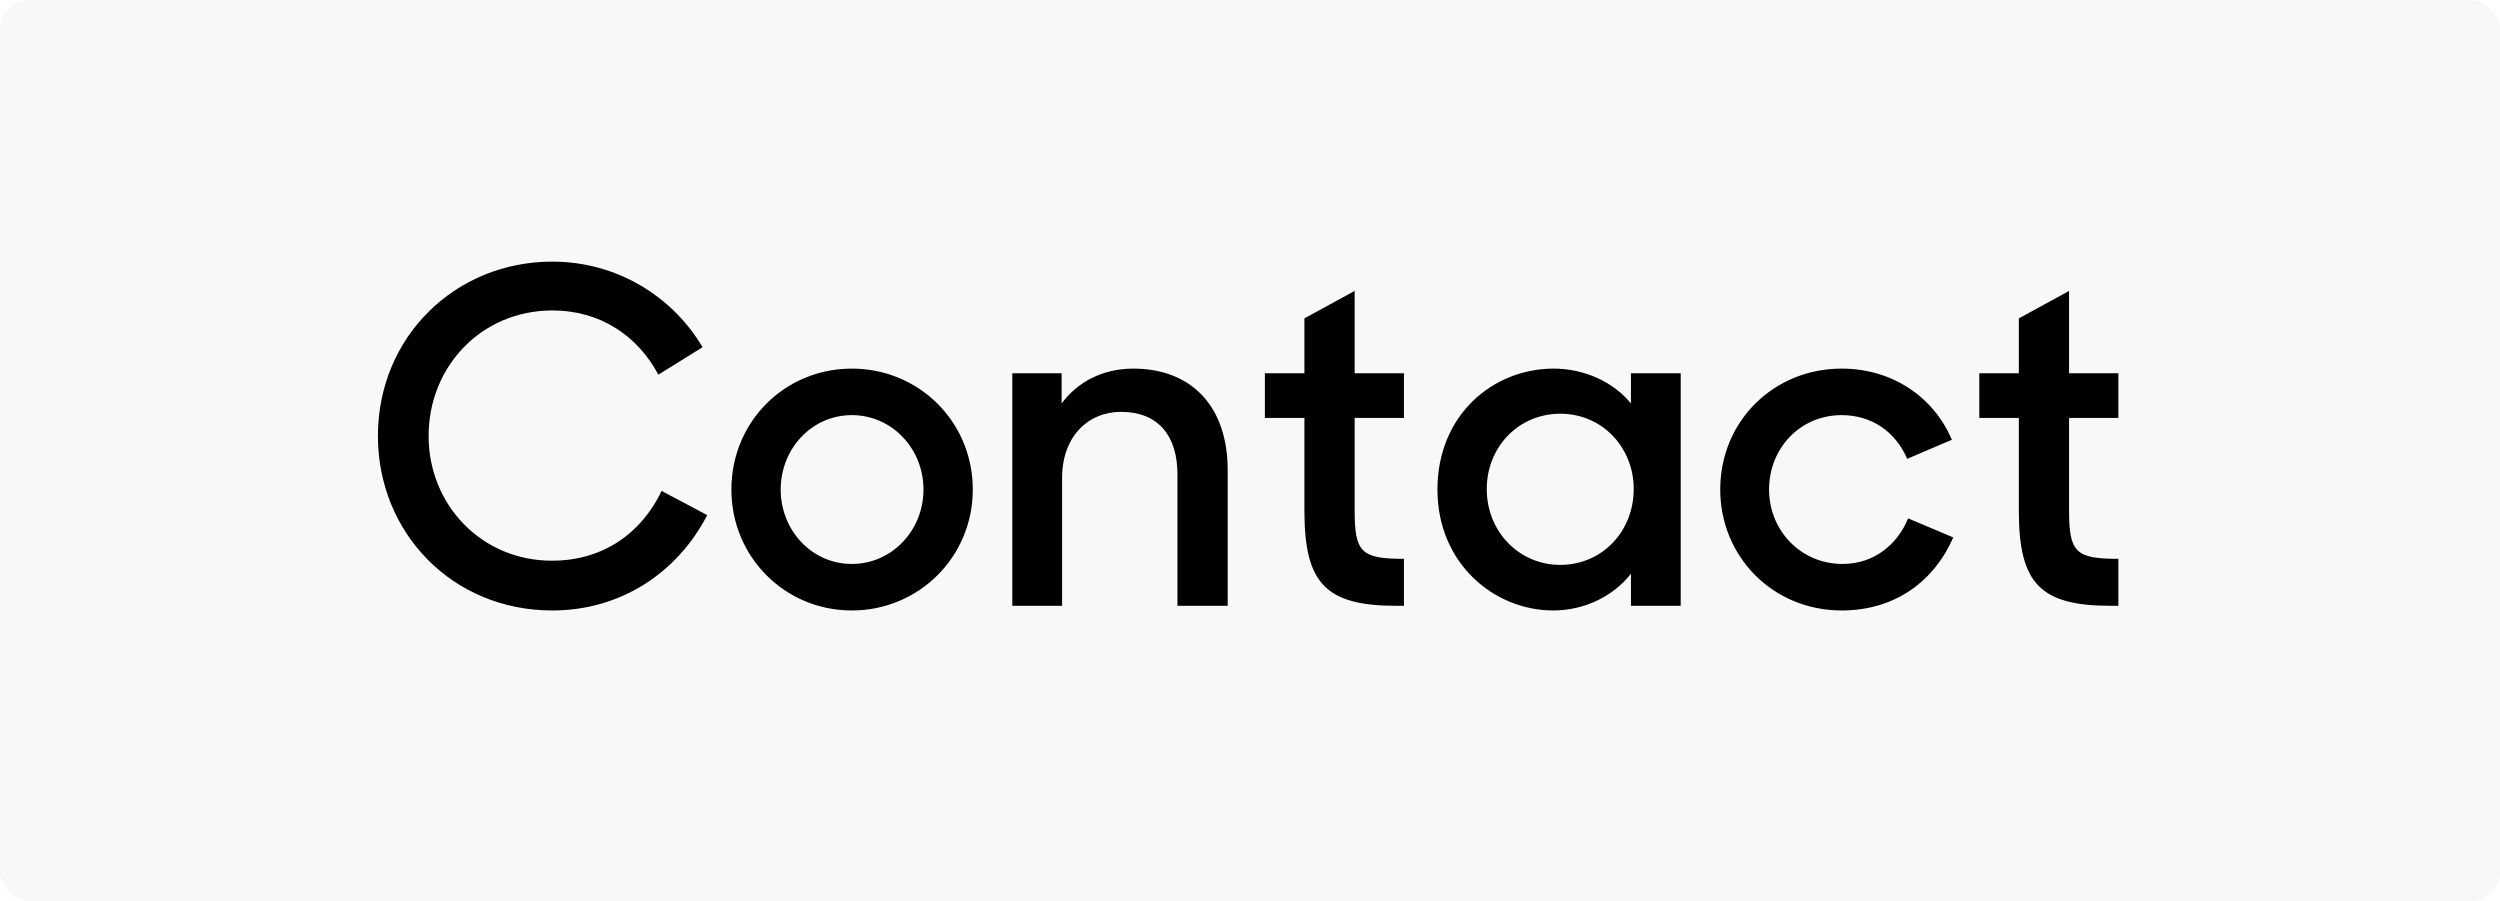 <?xml version="1.0" encoding="UTF-8"?>
<svg width="86px" height="31px" viewBox="0 0 86 31" version="1.1" xmlns="http://www.w3.org/2000/svg" xmlns:xlink="http://www.w3.org/1999/xlink">
    <!-- Generator: Sketch 55.1 (78136) - https://sketchapp.com -->
    <title>Group 3</title>
    <desc>Created with Sketch.</desc>
    <g id="2-Home" stroke="none" stroke-width="1" fill="none" fill-rule="evenodd">
        <g id="Capabilities_Strategic_Consulting_Desktop" transform="translate(-1267, -33)" fill="#000000">
            <g id="HEADER" transform="translate(86, 33)">
                <g id="Group-3" transform="translate(1181, 0)">
                    <rect id="Rectangle" opacity="0.03" x="0" y="0" width="86" height="31" rx="1"></rect>
                    <path d="M19,21 C15.544,21 13,18.312 13,15 C13,11.592 15.656,9 19,9 C21.208,9 23.128,10.184 24.168,11.944 L22.648,12.888 C21.928,11.544 20.648,10.68 19,10.68 C16.568,10.68 14.744,12.6 14.744,15 C14.744,17.368 16.568,19.288 18.984,19.288 C20.792,19.288 22.088,18.296 22.76,16.888 L24.328,17.72 C23.32,19.672 21.384,21 19,21 Z M29.304,21 C27,21 25.16,19.16 25.16,16.84 C25.16,14.504 27,12.68 29.304,12.68 C31.608,12.68 33.464,14.504 33.464,16.84 C33.464,19.16 31.608,21 29.304,21 Z M29.304,19.4 C30.68,19.4 31.768,18.248 31.768,16.84 C31.768,15.432 30.68,14.28 29.304,14.28 C27.928,14.28 26.856,15.432 26.856,16.84 C26.856,18.248 27.928,19.4 29.304,19.4 Z M34.824,20.84 L34.824,12.84 L36.52,12.84 L36.52,13.88 C37.064,13.144 37.928,12.68 38.984,12.68 C41,12.68 42.232,13.992 42.232,16.168 L42.232,20.84 L40.504,20.84 L40.504,16.312 C40.504,15 39.848,14.168 38.568,14.168 C37.416,14.168 36.536,15.032 36.536,16.44 L36.536,20.84 L34.824,20.84 Z M43.512,14.376 L43.512,12.84 L44.872,12.84 L44.872,10.952 L46.6,10.008 L46.6,12.84 L48.296,12.84 L48.296,14.376 L46.6,14.376 L46.6,17.56 C46.6,19 46.824,19.224 48.296,19.224 L48.296,20.84 L48.04,20.84 C45.608,20.84 44.872,20.072 44.872,17.576 L44.872,14.376 L43.512,14.376 Z M53.432,21 C51.4,21 49.448,19.384 49.448,16.84 C49.448,14.28 51.352,12.68 53.448,12.68 C54.504,12.68 55.512,13.144 56.104,13.88 L56.104,12.84 L57.816,12.84 L57.816,20.84 L56.104,20.84 L56.104,19.736 C55.496,20.52 54.488,21 53.432,21 Z M53.672,19.432 C55.128,19.432 56.2,18.264 56.2,16.824 C56.2,15.4 55.128,14.232 53.672,14.232 C52.248,14.232 51.144,15.368 51.144,16.824 C51.144,18.28 52.248,19.432 53.672,19.432 Z M63.352,21 C60.984,21 59.176,19.144 59.176,16.84 C59.176,14.488 61.016,12.68 63.352,12.68 C65.128,12.68 66.536,13.688 67.144,15.128 L65.608,15.784 C65.208,14.856 64.392,14.28 63.352,14.28 C61.928,14.28 60.856,15.416 60.856,16.84 C60.856,18.248 61.944,19.4 63.384,19.4 C64.472,19.4 65.272,18.728 65.64,17.832 L67.192,18.488 C66.552,19.96 65.224,21 63.352,21 Z M68.088,14.376 L68.088,12.84 L69.448,12.84 L69.448,10.952 L71.176,10.008 L71.176,12.84 L72.872,12.84 L72.872,14.376 L71.176,14.376 L71.176,17.56 C71.176,19 71.4,19.224 72.872,19.224 L72.872,20.84 L72.616,20.84 C70.184,20.84 69.448,20.072 69.448,17.576 L69.448,14.376 L68.088,14.376 Z" id="Contact" fill-rule="nonzero"></path>
                </g>
            </g>
        </g>
    </g>
</svg>